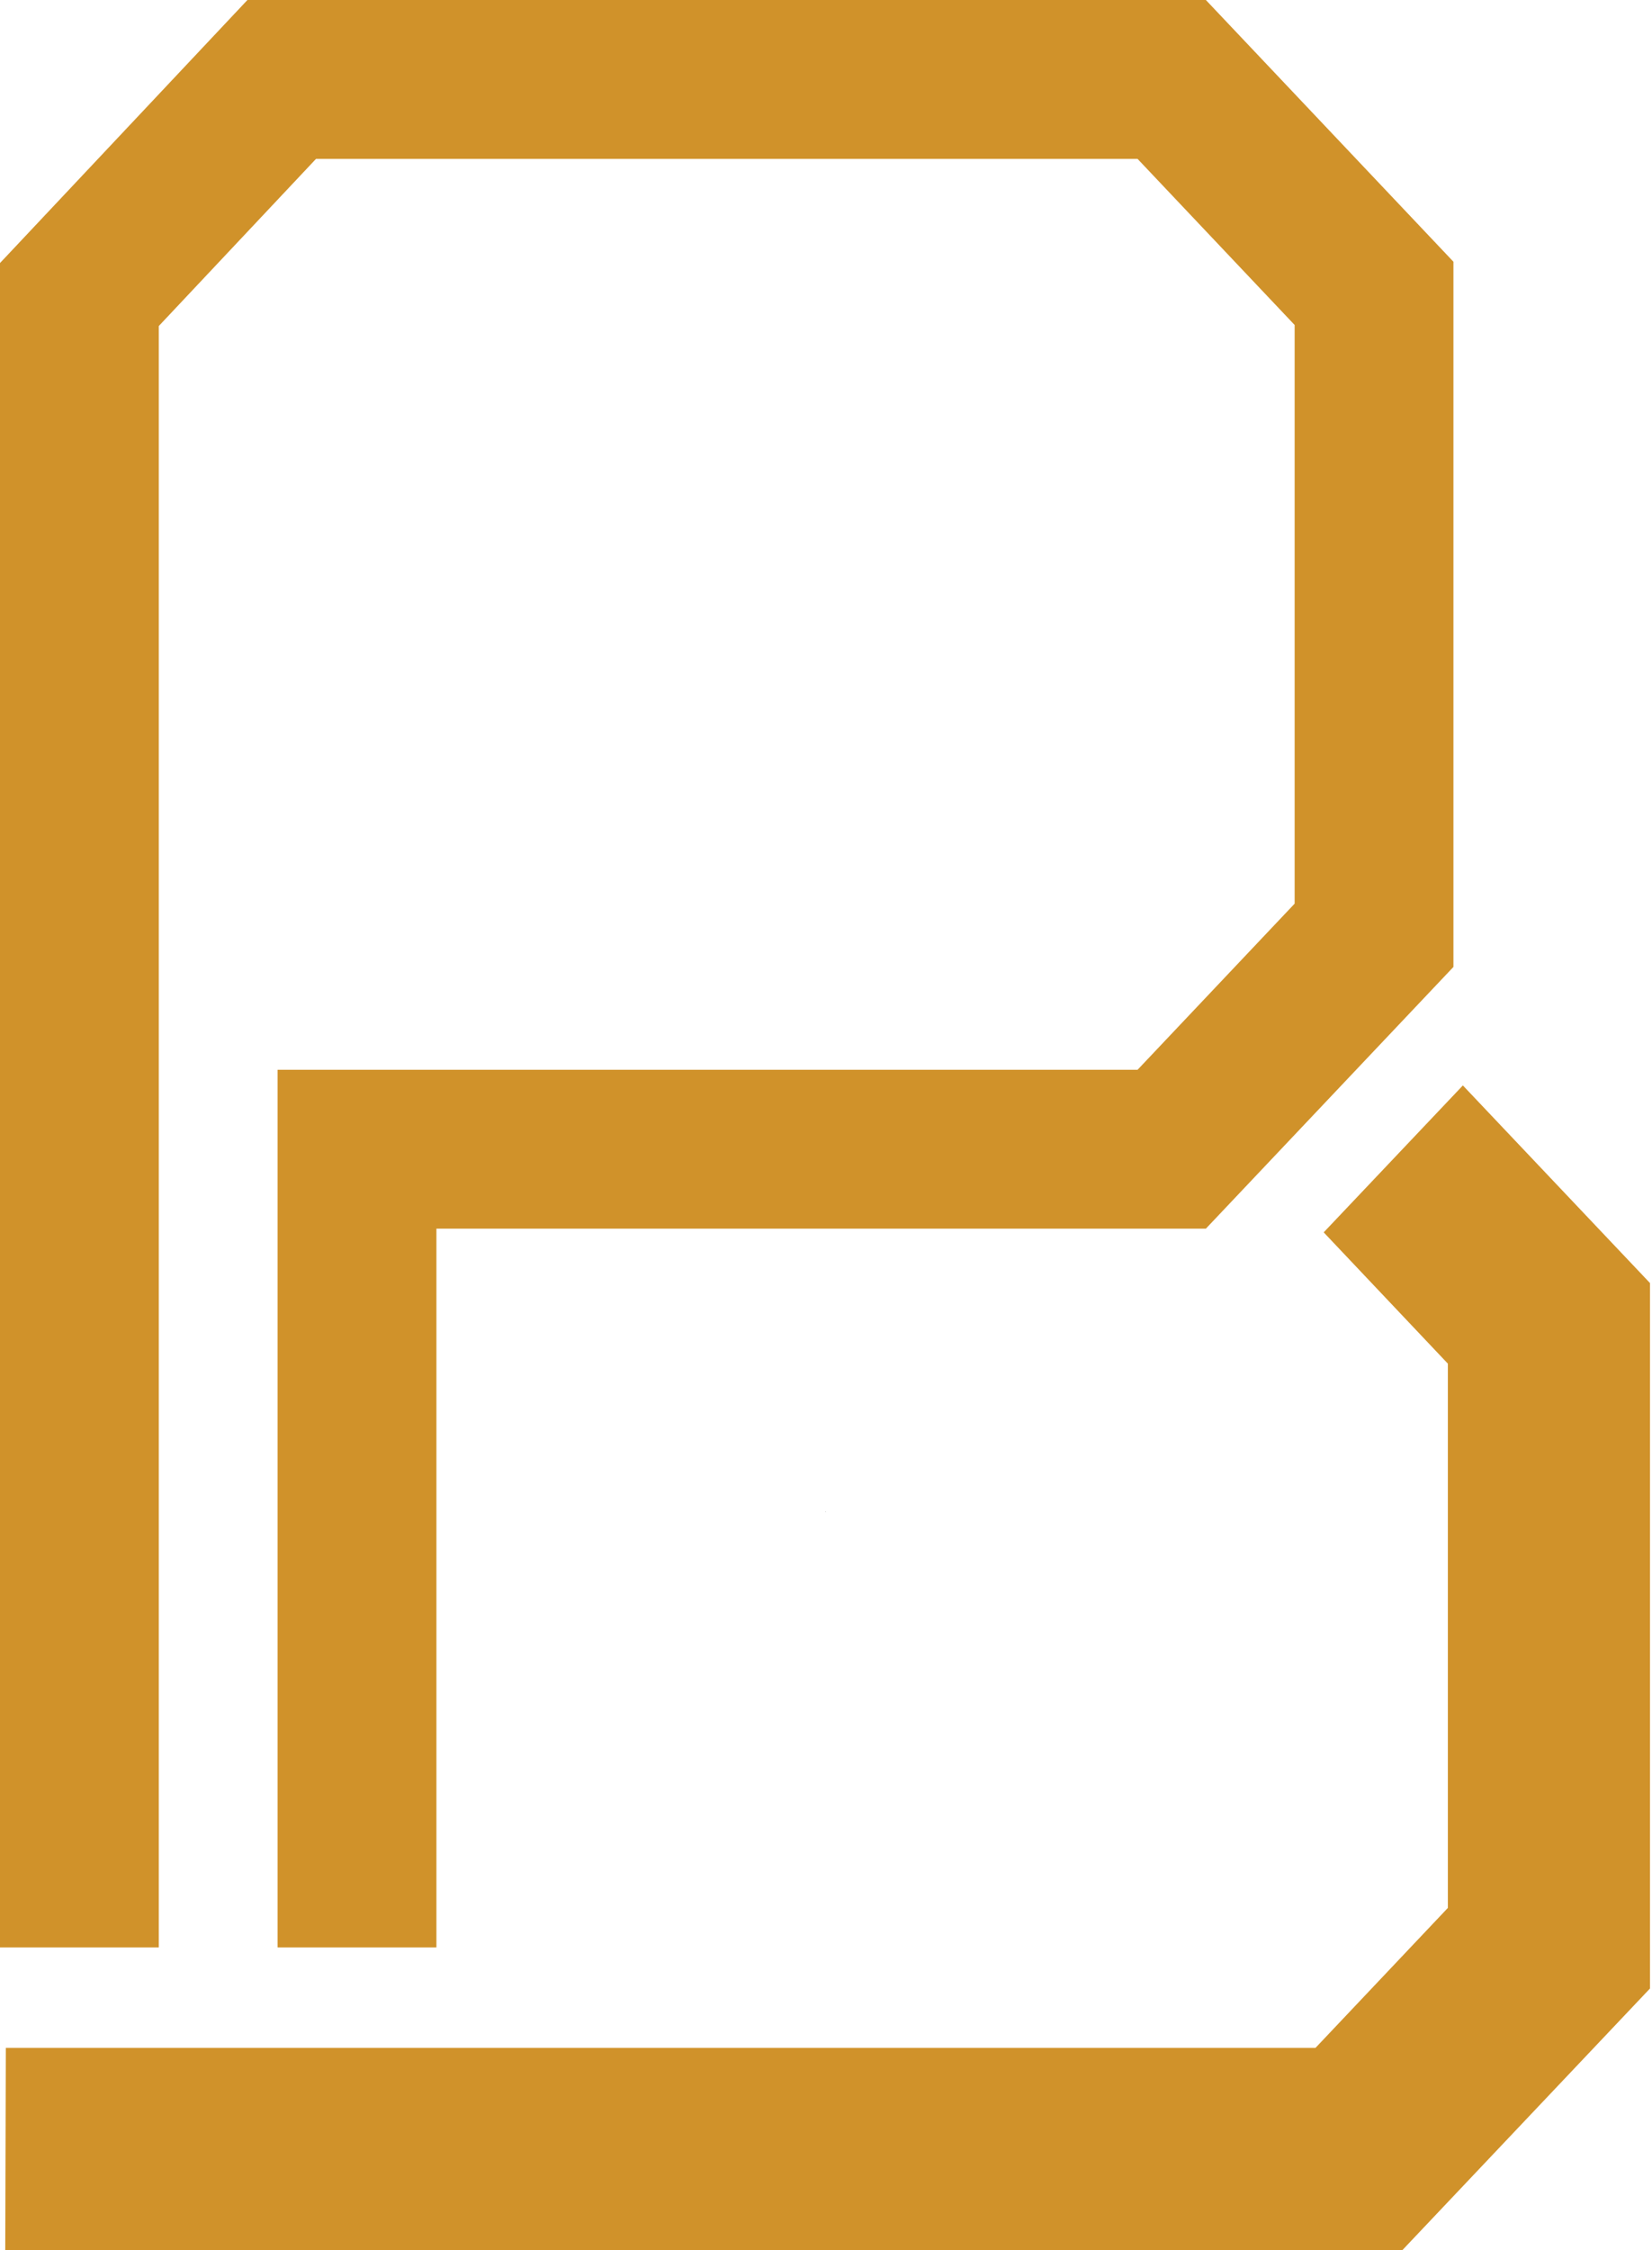 <?xml version="1.0" encoding="UTF-8"?>
<svg id="Layer_1" data-name="Layer 1" xmlns="http://www.w3.org/2000/svg" viewBox="0 0 595.28 810.34">
  <defs>
    <style>
      .cls-1 {
        fill: #d0922a;
      }
    </style>
  </defs>
  <polygon points="297.64 544.41 297.49 544.57 297.64 544.57 297.64 544.41"/>
  <polygon class="cls-1" points="57.22 701.33 57.22 117.41 113.87 57.22 409.91 57.22 466.51 117.04 466.51 325.43 409.91 385.26 100.03 385.26 100.03 685.72 100.03 701.33 157.26 701.33 157.26 442.48 434.52 442.48 523.73 348.22 523.73 94.26 434.52 0 89.16 0 0 94.73 0 701.33 15.61 701.33 57.22 701.33"/>
  <polygon class="cls-1" points="527.13 390.9 476.98 443.81 521.72 491.09 521.72 687.1 474.02 737.51 2.1 737.51 1.89 810.34 505.33 810.34 594.55 716.13 594.55 462.06 527.13 390.9"/>
</svg>